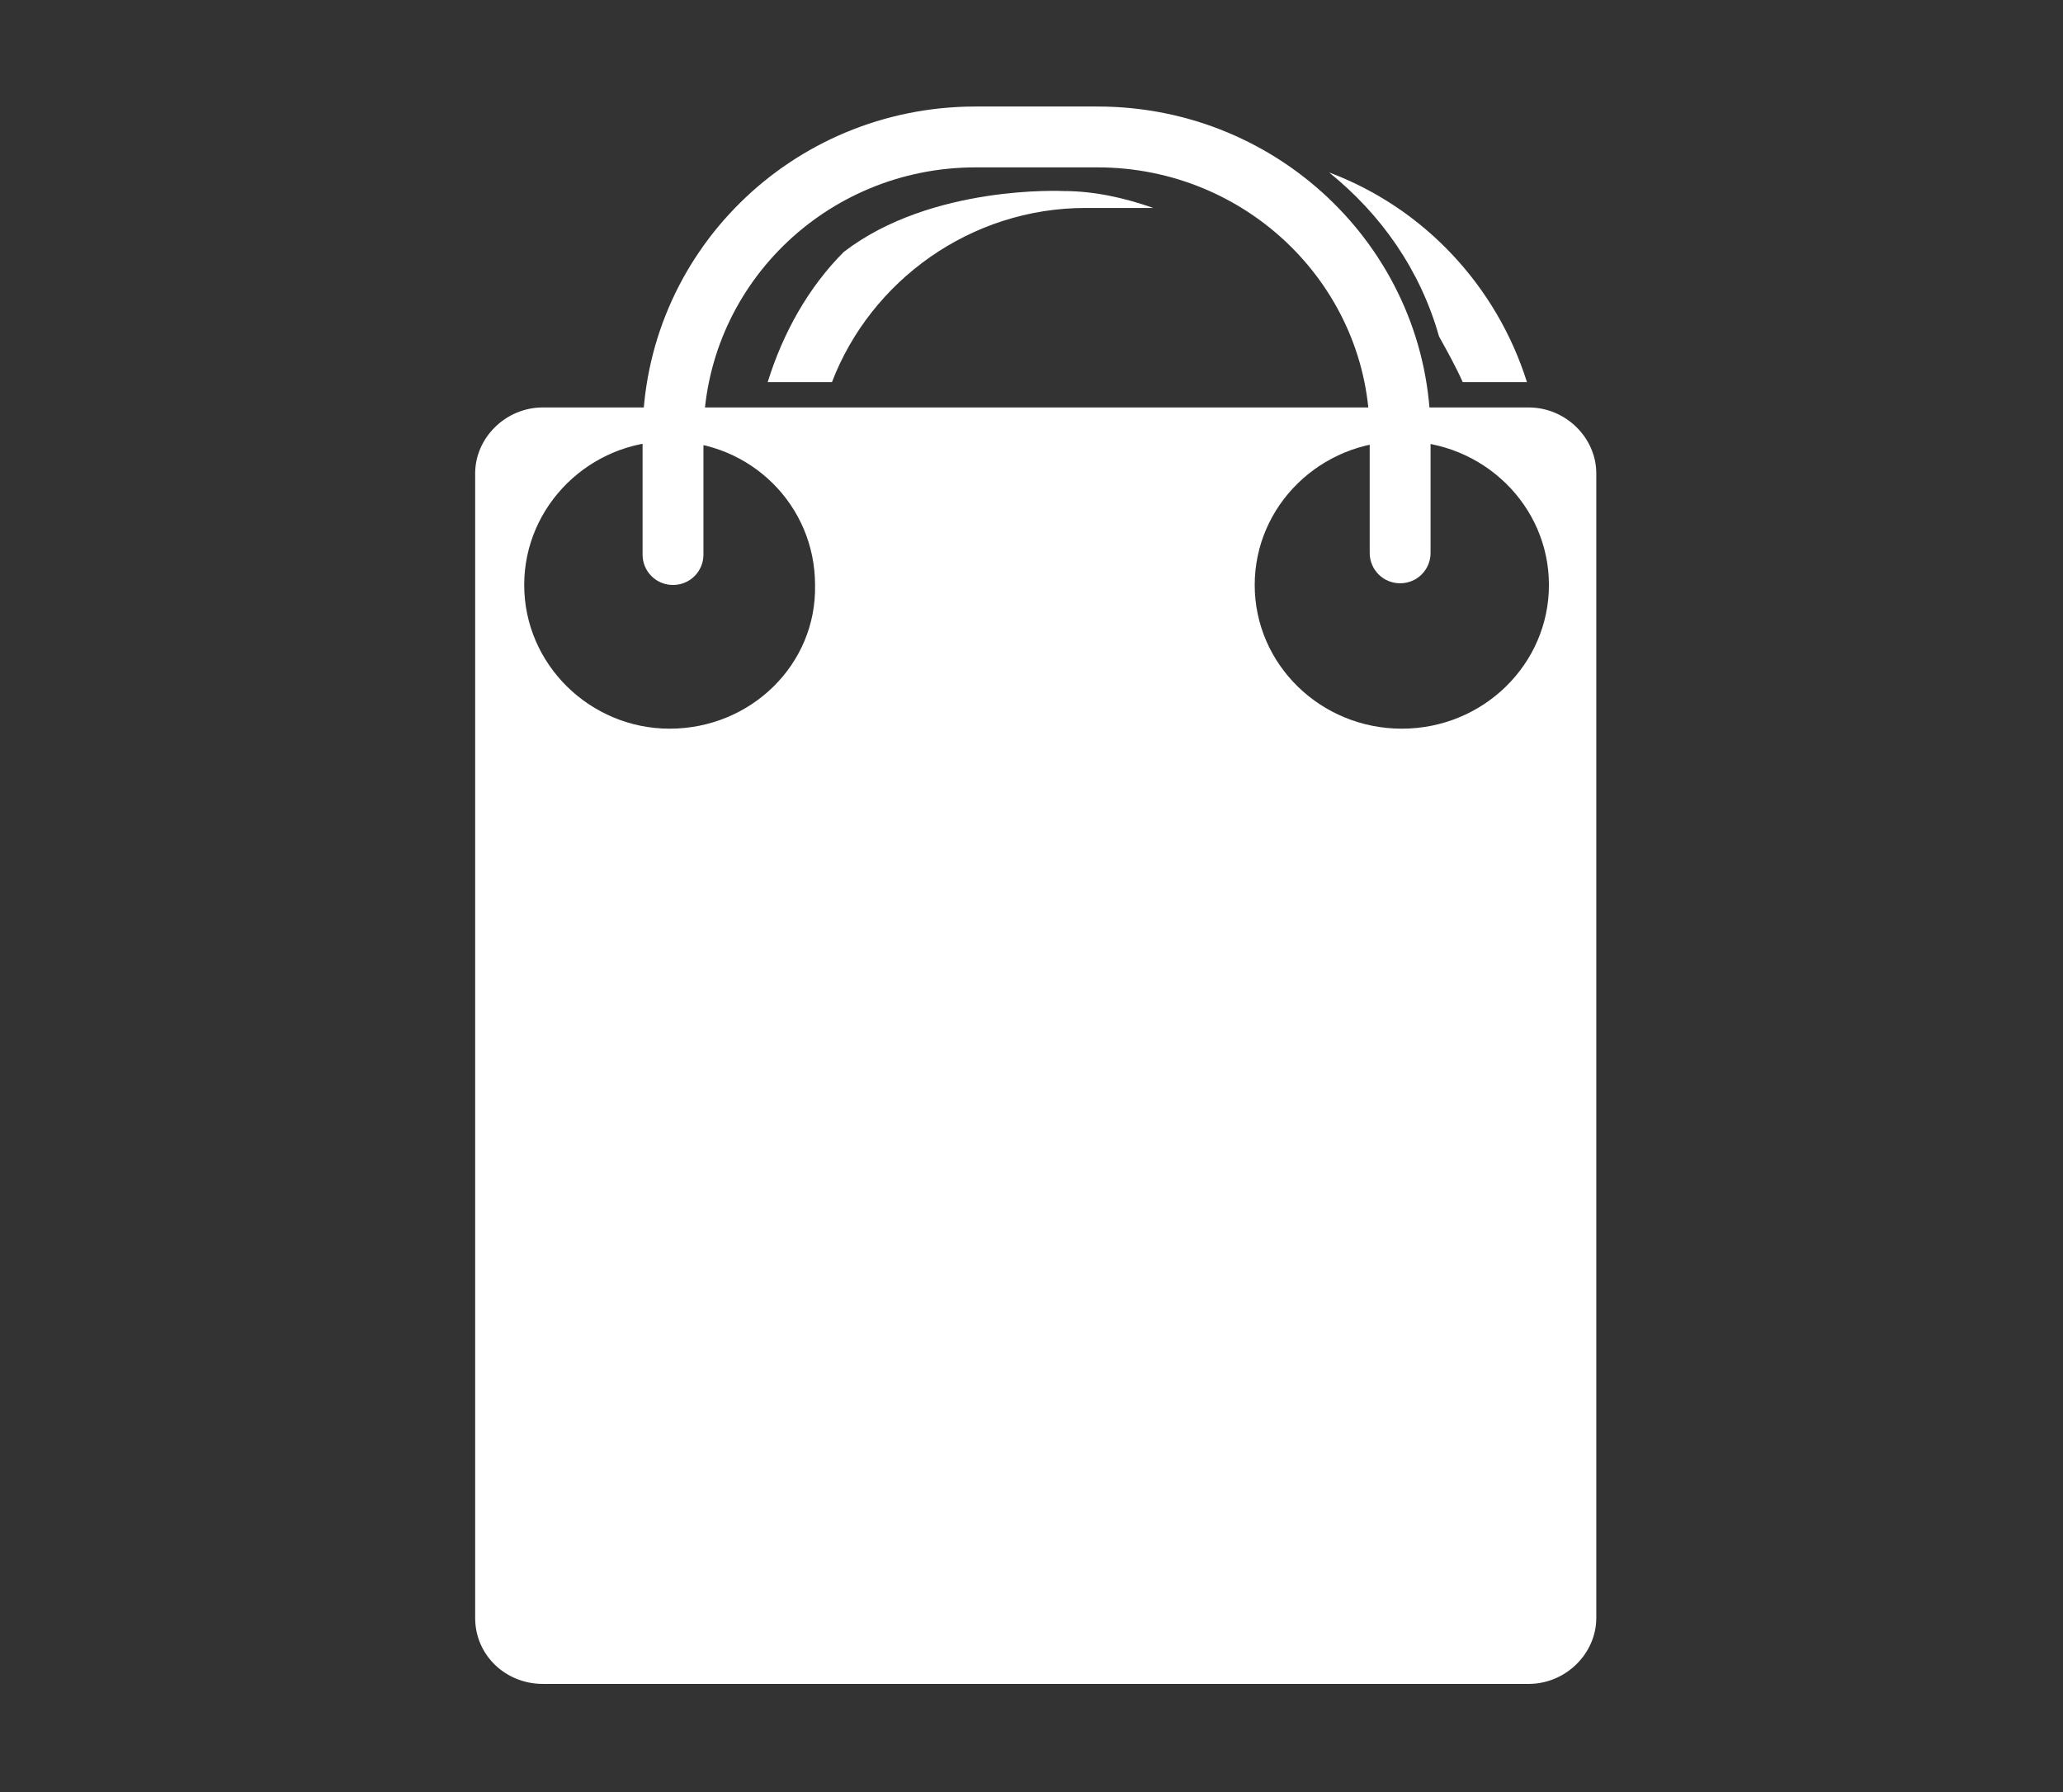 <?xml version="1.0" encoding="utf-8"?>
<!-- Generator: Adobe Illustrator 22.0.0, SVG Export Plug-In . SVG Version: 6.00 Build 0)  -->
<svg version="1.2" baseProfile="tiny" id="Layer_1" xmlns="http://www.w3.org/2000/svg" xmlns:xlink="http://www.w3.org/1999/xlink"
	 x="0px" y="0px" viewBox="0 0 122 106" xml:space="preserve">
<rect x="0" y="0" width="122" height="106" fill="#333333" stroke="none"/>
<g>
	<path fill="#FFFFFF" d="M90.4,24.1H32.1c-2.2,0-4,1.8-4,3.9v67.7c0,2.2,1.8,3.9,4,3.9h58.3c2.2,0,4-1.8,4-3.9V28
		C94.4,25.9,92.6,24.1,90.4,24.1z M39.6,43.1c-4.7,0-8.6-3.8-8.6-8.5c0-4.7,3.9-8.5,8.6-8.5c4.8,0,8.6,3.8,8.6,8.5
		C48.3,39.3,44.4,43.1,39.6,43.1z M82.9,43.1c-4.8,0-8.7-3.8-8.7-8.5c0-4.7,3.9-8.5,8.7-8.5c4.8,0,8.7,3.8,8.7,8.5
		C91.6,39.3,87.7,43.1,82.9,43.1z"/>
	<path fill="#FFFFFF" d="M82.8,34.5c-1,0-1.8-0.8-1.8-1.8v-7C81,17,73.8,9.9,64.9,9.9h-7.2c-8.9,0-16.1,7.1-16.1,15.9v7
		c0,1-0.8,1.8-1.8,1.8c-1,0-1.8-0.8-1.8-1.8v-7C38,15,46.8,6.3,57.7,6.3h7.2c10.9,0,19.7,8.7,19.7,19.4v7
		C84.6,33.7,83.8,34.5,82.8,34.5L82.8,34.5z"/>
	<path fill="#FFFFFF" d="M85.1,19.9c0.5,0.9,1,1.8,1.4,2.7h3.8c-1.8-5.7-6.1-10.3-11.7-12.4C81.7,12.7,84,16,85.1,19.9z"/>
	<path fill="#FFFFFF" d="M49.2,22.6c2.3-6,8.2-10.3,15-10.3h4c-1.7-0.6-3.5-1-5.3-1c0,0-7.8-0.4-13,3.6c-2.1,2.1-3.6,4.8-4.5,7.7
		H49.2z"/>
</g>
</svg>

